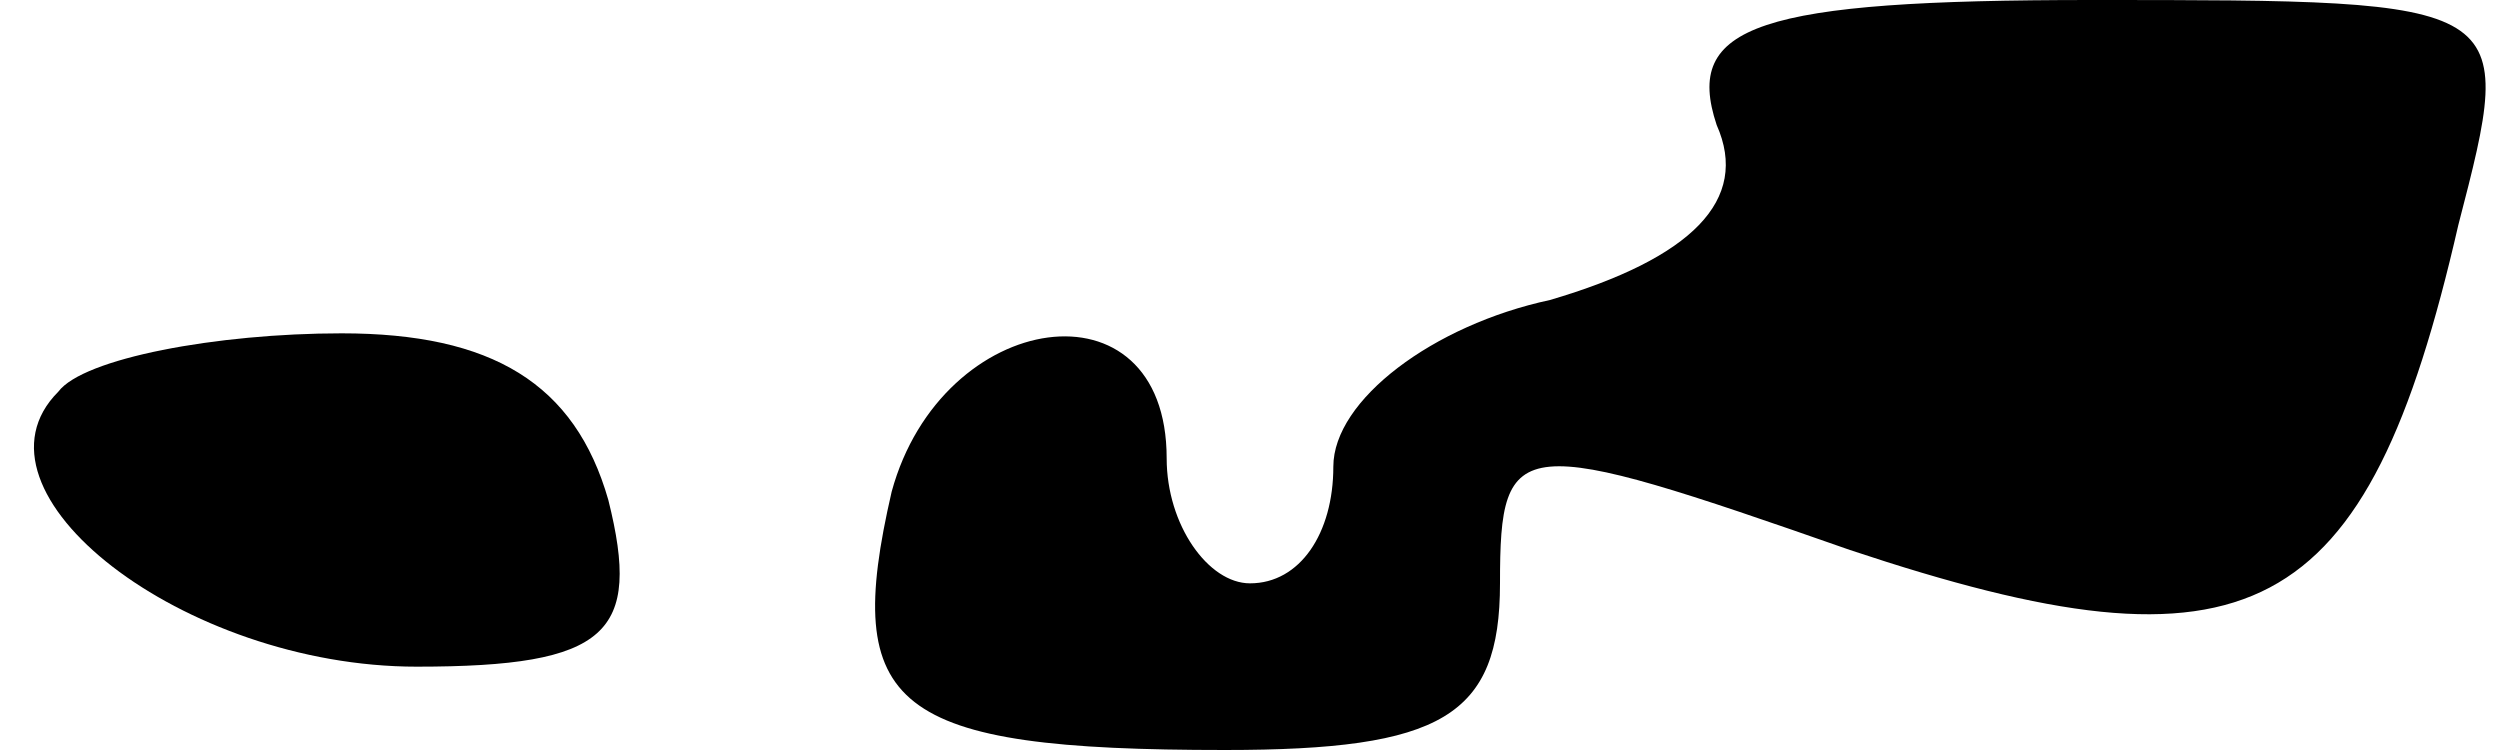 <?xml version="1.0" standalone="no"?>
<!DOCTYPE svg PUBLIC "-//W3C//DTD SVG 20010904//EN"
 "http://www.w3.org/TR/2001/REC-SVG-20010904/DTD/svg10.dtd">
<svg version="1.0" xmlns="http://www.w3.org/2000/svg"
 width="30pt" height="9pt" viewBox="0 0 30 9"
 preserveAspectRatio="xMidYMid meet">
<g transform="translate(0,9) scale(0.1,-0.1)"
fill="#000000" stroke="none">
<path fill="#000000" stroke="none" d="M206 75 c4 -9 -3 -16 -20 -21 -14 -3
-26 -12 -26 -20 0 -8 -4 -14 -10 -14 -5 0 -10 7 -10 15 0 22 -27 18 -33 -4 -6
-26 0 -31 40 -31 26 0 33 4 33 20 0 18 2 18 42 4 48 -16 62 -9 73 39 7 27 7
27 -44 27 -40 0 -49 -3 -45 -15z"/>
<path fill="#000000" stroke="none" d="M7 43 c-12 -12 15 -33 43 -33 23 0 27
4 23 20 -4 14 -14 20 -32 20 -15 0 -31 -3 -34 -7z"/>
</g>
</svg>
